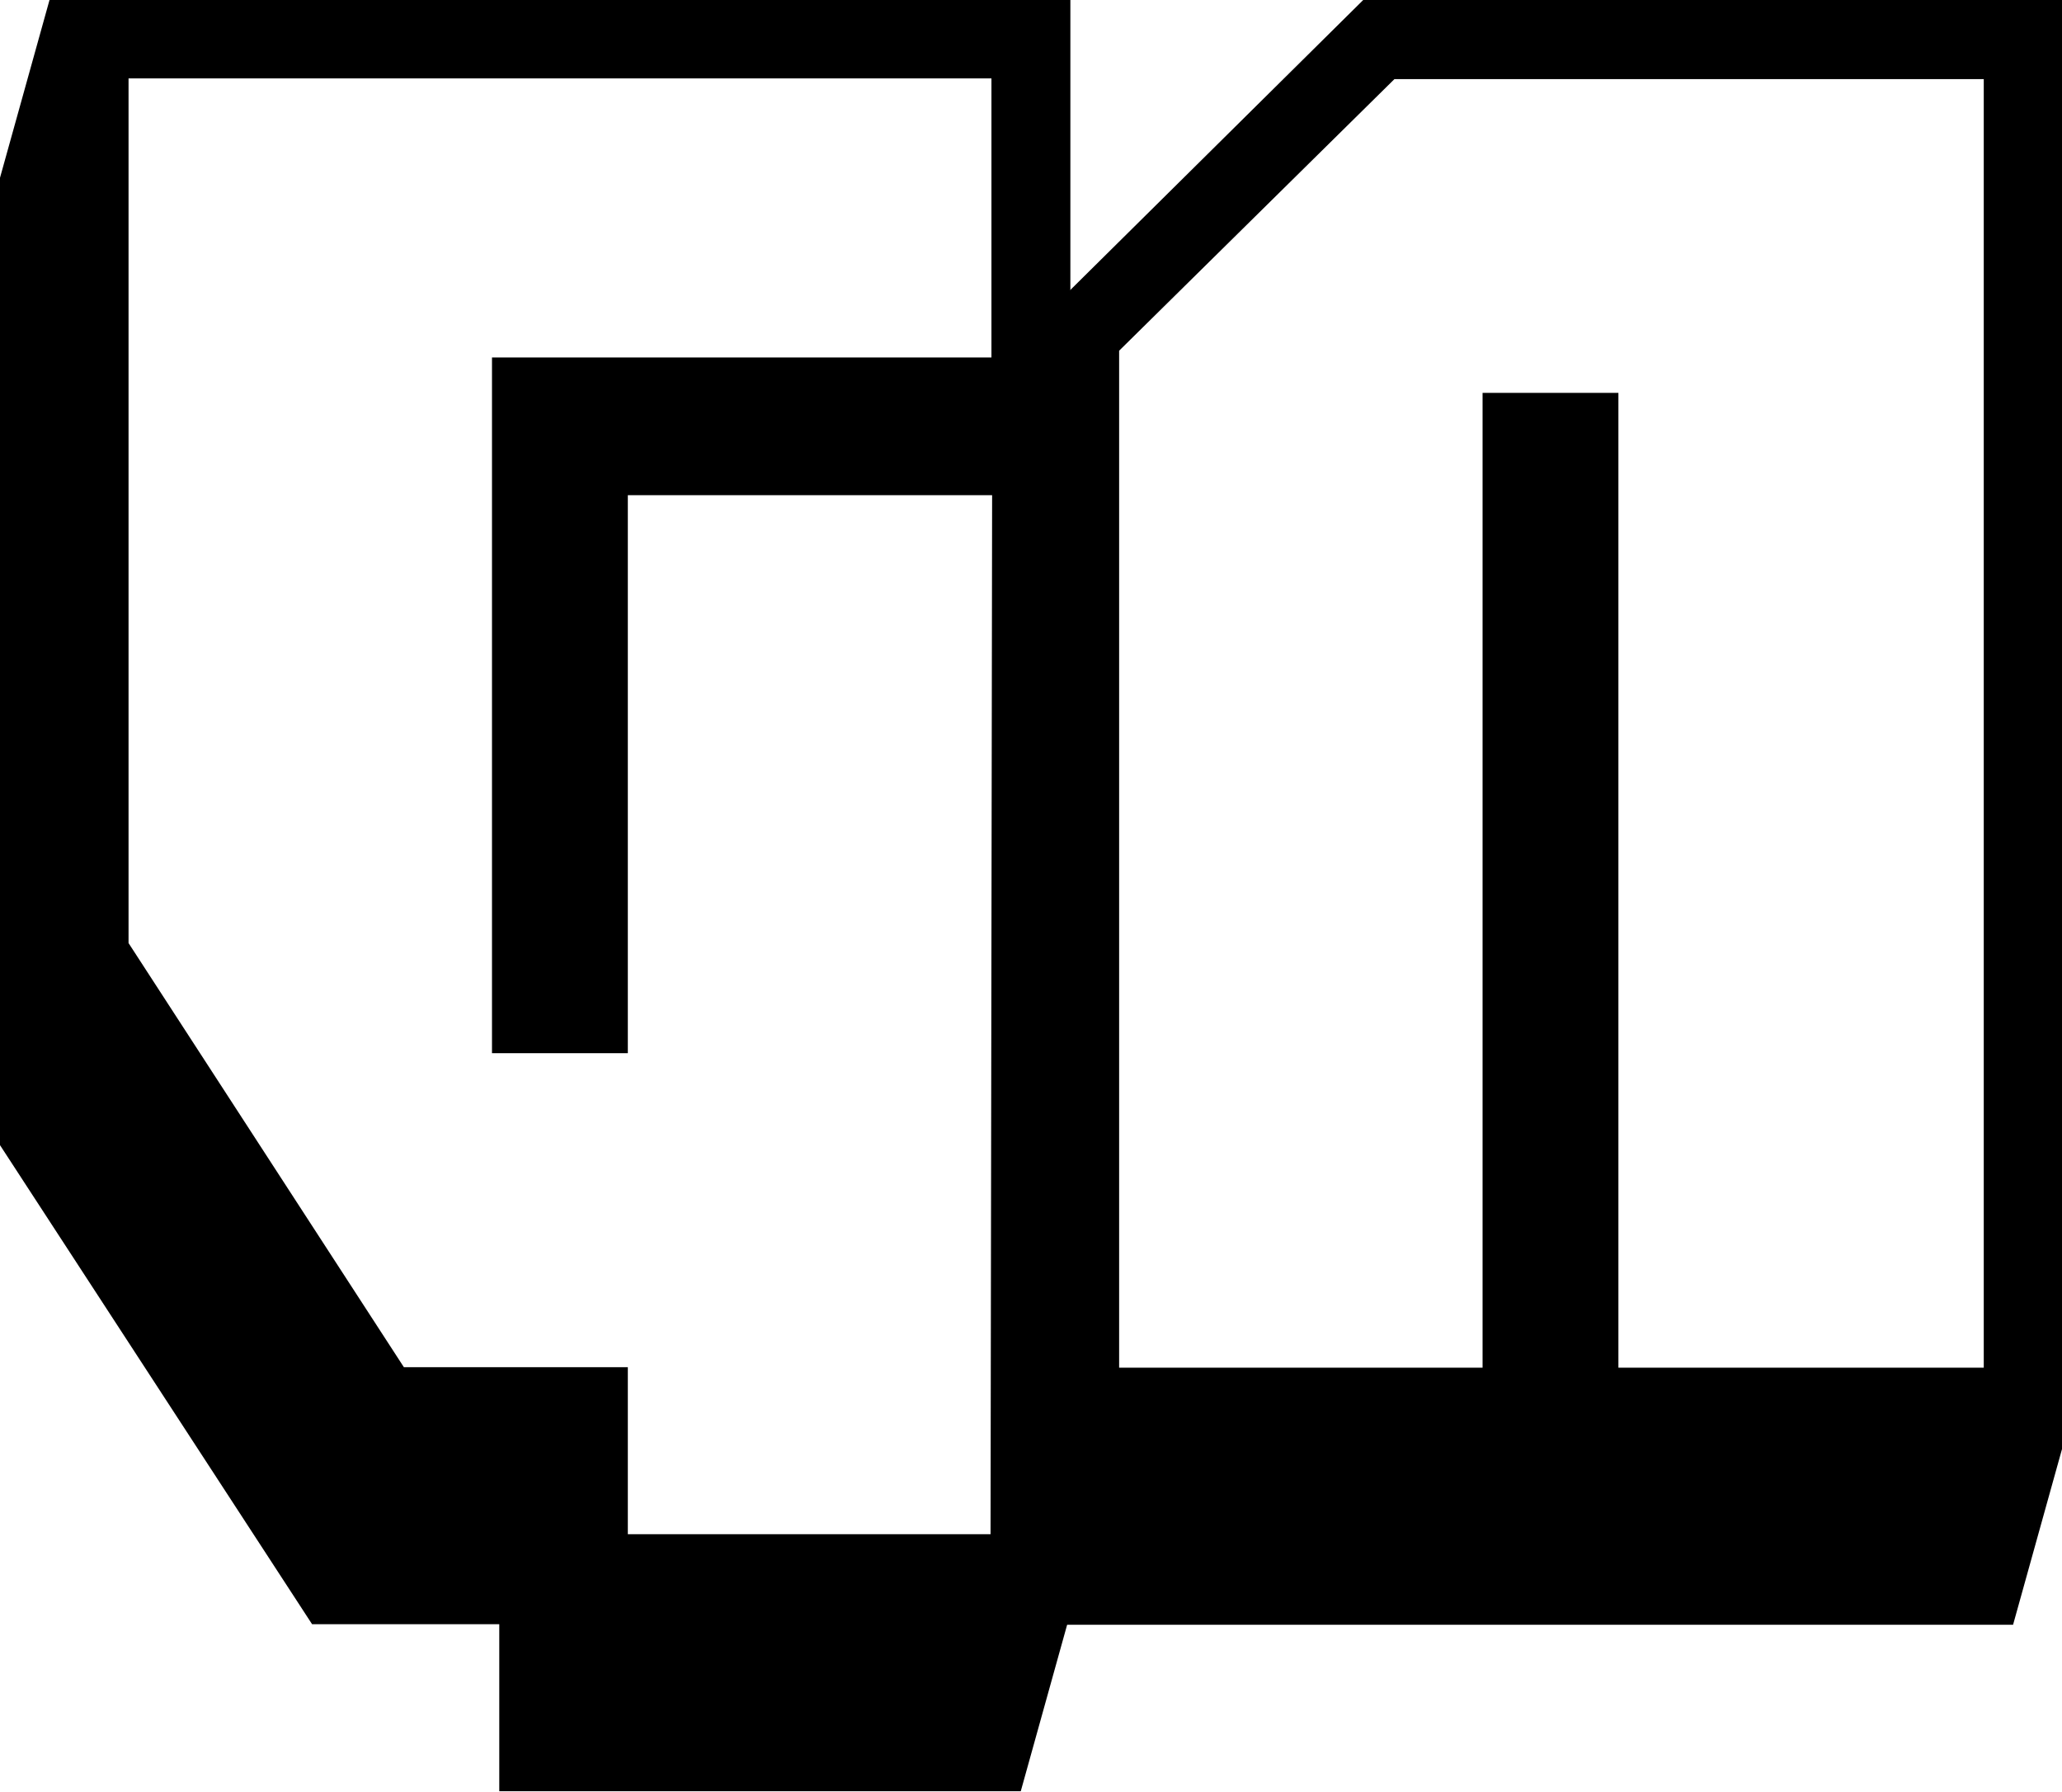 <?xml version="1.0" encoding="UTF-8"?>
<!-- Created with Inkscape (http://www.inkscape.org/) -->
<svg width="11.886mm" height="10.329mm" version="1.1" viewBox="0 0 11.886 10.329" xmlns="http://www.w3.org/2000/svg" xmlns:cc="http://creativecommons.org/ns#" xmlns:dc="http://purl.org/dc/elements/1.1/" xmlns:rdf="http://www.w3.org/1999/02/22-rdf-syntax-ns#">
 <g transform="translate(383.25 -125.24)">
  <g stroke-width=".265" aria-label="GN">
   <path d="m-377.08 134.54-0.286 1.027h-3.006v-0.963h-1.079l-1.799-2.762v-5.577l0.286-1.027h5.884zm-0.445-6.445h-2.106v3.217h-0.783v-4.011h2.879v-1.609h-4.974v4.985l1.587 2.445h1.291v0.963h2.095z"/>
   <path d="m-371.36 133.58-0.286 1.027h-5.895l0.011-7.25 2.138-2.117h4.032zm-0.455-0.455v-7.429h-3.397l-1.587 1.566v5.863h2.095v-5.62h0.783v5.62z"/>
  </g>
 </g>
</svg>
